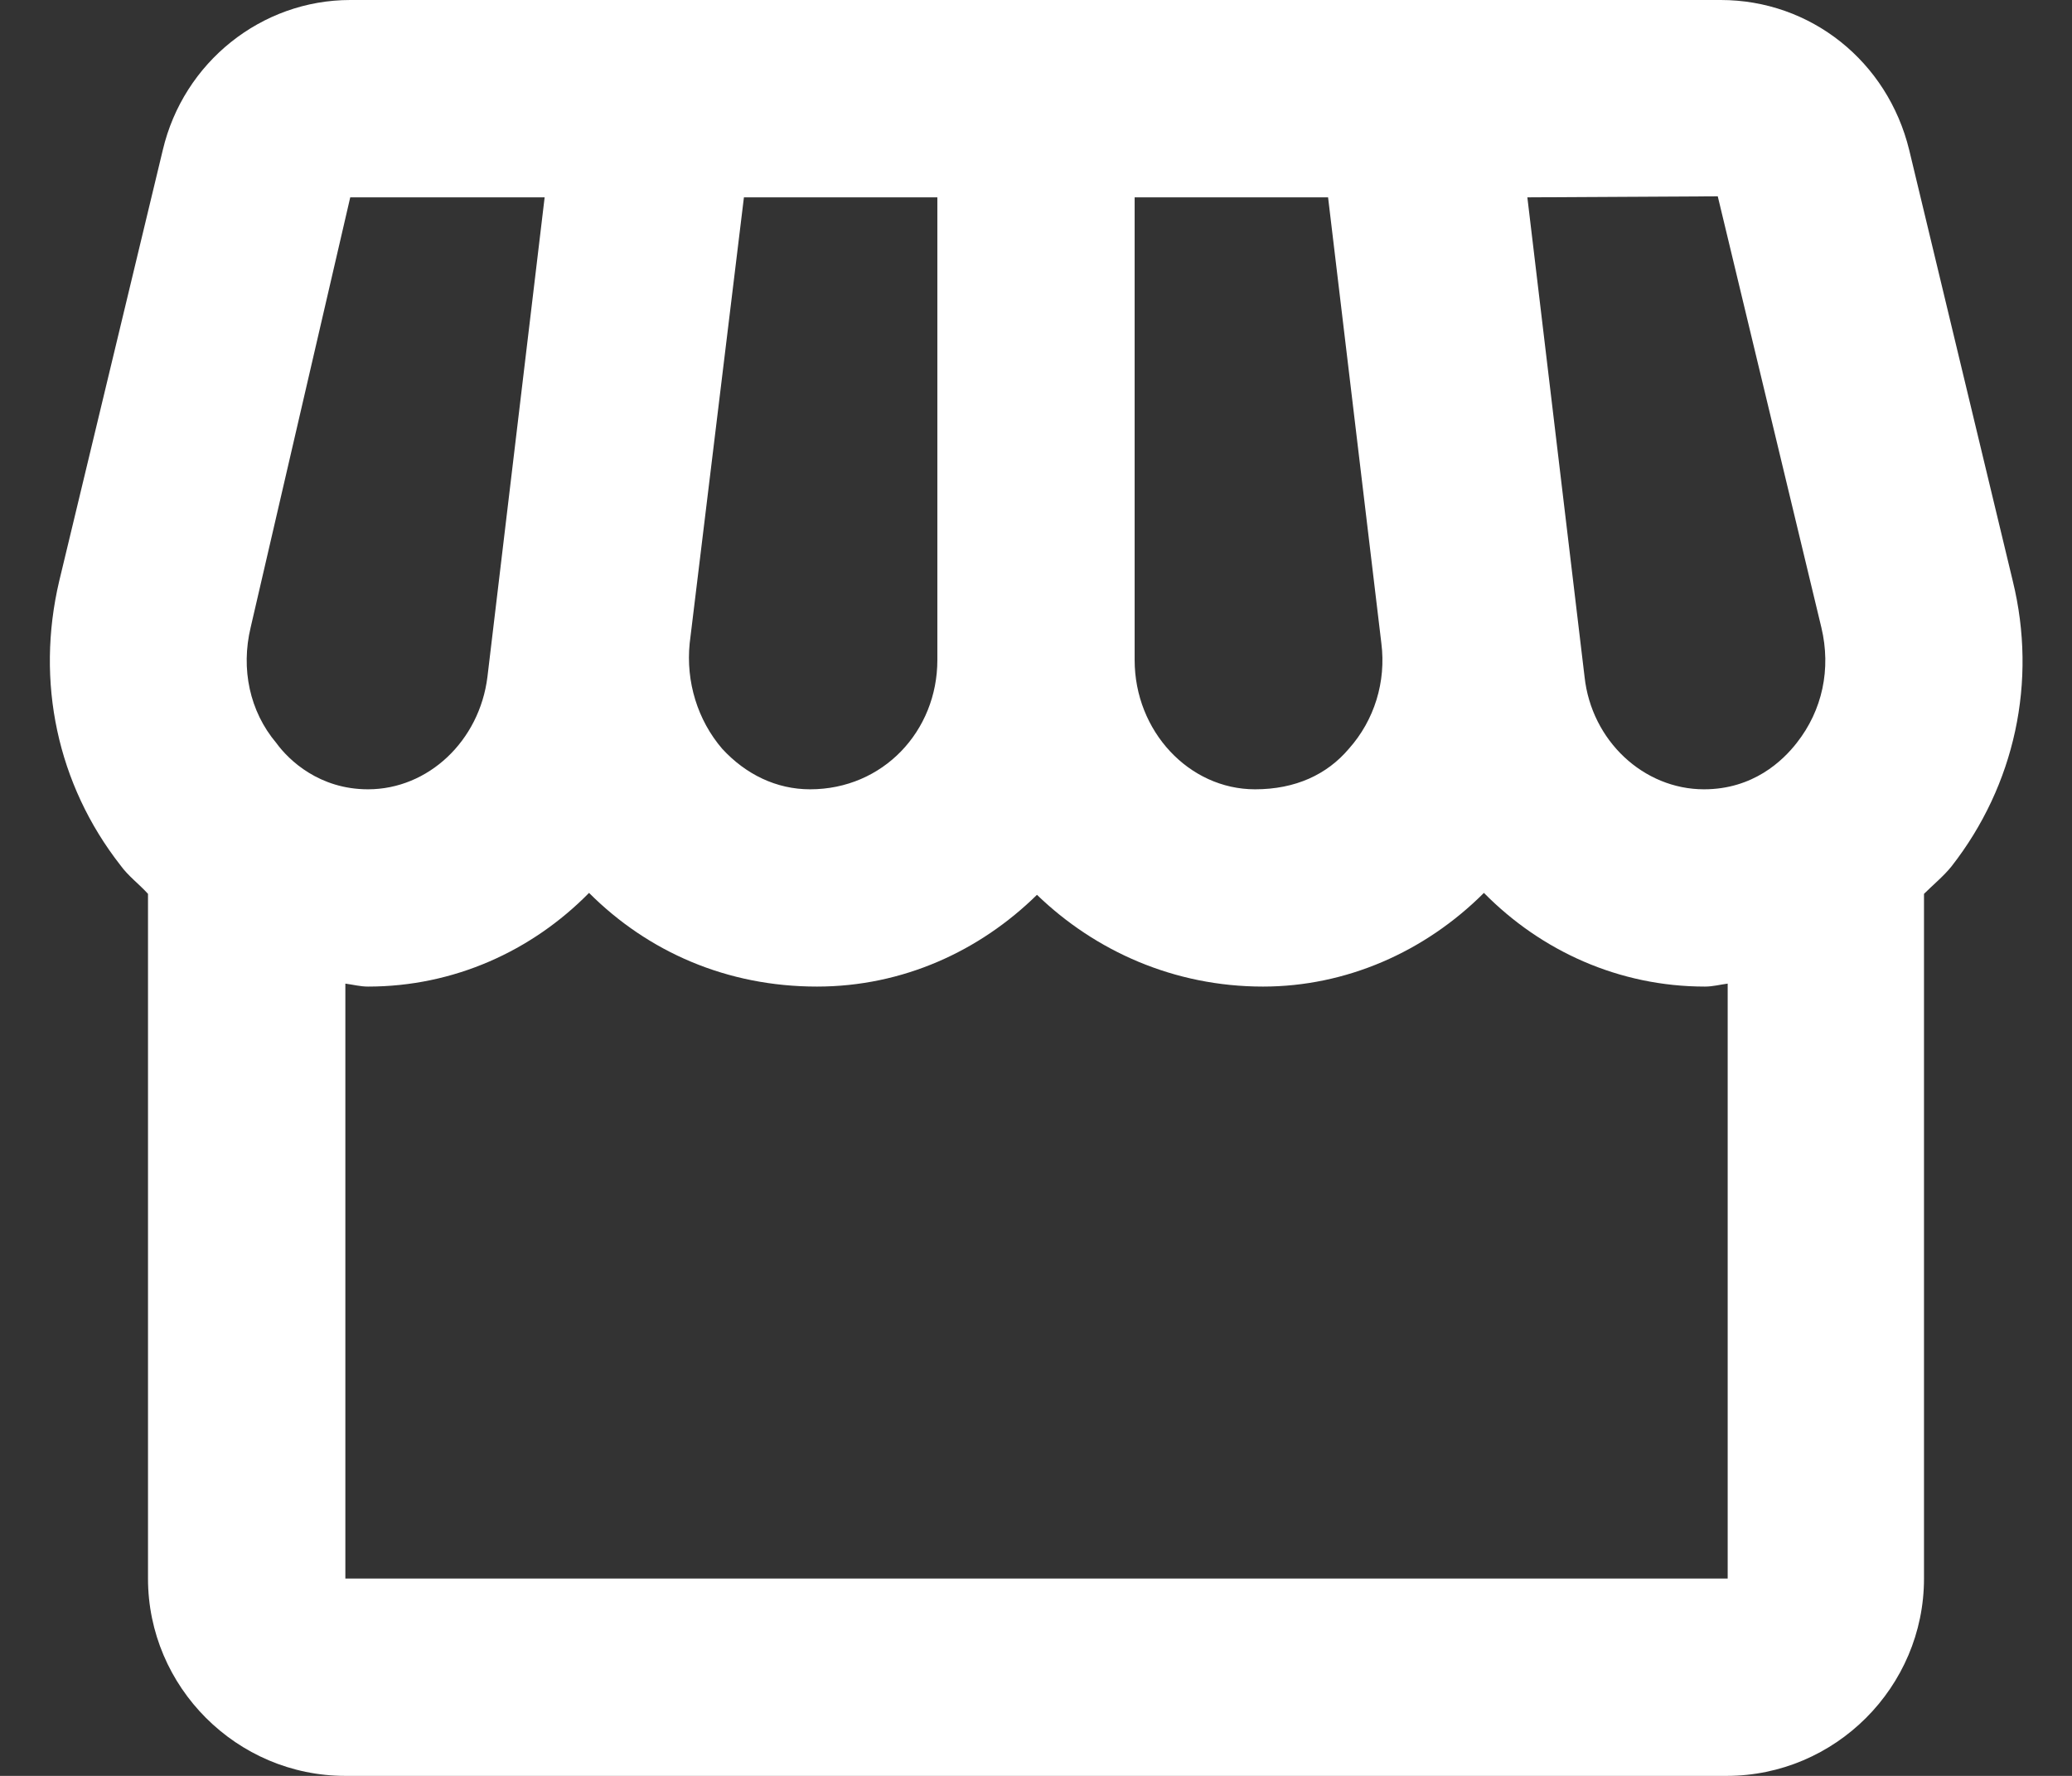 <svg width="28" height="24" viewBox="0 0 28 24" fill="none" xmlns="http://www.w3.org/2000/svg">
<rect x="0" y="0" width="28" height="24" fill="#333333" stroke="none"/>
<path d="M27.2 7.853L25.8 2.027C25.507 0.827 24.467 0 23.253 0H4.733C3.533 0 2.48 0.84 2.2 2.027L0.8 7.853C0.48 9.213 0.773 10.6 1.627 11.693C1.733 11.84 1.88 11.947 2 12.08V21.333C2 22.8 3.2 24 4.667 24H23.333C24.8 24 26 22.8 26 21.333V12.08C26.12 11.96 26.267 11.84 26.373 11.707C27.227 10.613 27.533 9.213 27.2 7.853ZM23.213 2.653L24.613 8.48C24.747 9.04 24.627 9.6 24.28 10.04C24.093 10.28 23.693 10.667 23.027 10.667C22.213 10.667 21.507 10.013 21.413 9.147L20.64 2.667L23.213 2.653ZM15.333 2.667H17.947L18.667 8.693C18.733 9.213 18.573 9.733 18.227 10.12C17.933 10.467 17.507 10.667 16.96 10.667C16.067 10.667 15.333 9.88 15.333 8.92V2.667ZM9.32 8.693L10.053 2.667H12.667V8.92C12.667 9.88 11.933 10.667 10.947 10.667C10.493 10.667 10.08 10.467 9.76 10.12C9.427 9.733 9.267 9.213 9.32 8.693ZM3.387 8.48L4.733 2.667H7.36L6.587 9.147C6.48 10.013 5.787 10.667 4.973 10.667C4.32 10.667 3.907 10.28 3.733 10.04C3.373 9.613 3.253 9.04 3.387 8.48ZM4.667 21.333V13.293C4.773 13.307 4.867 13.333 4.973 13.333C6.133 13.333 7.187 12.853 7.96 12.067C8.76 12.867 9.827 13.333 11.04 13.333C12.2 13.333 13.24 12.853 14.013 12.093C14.8 12.853 15.867 13.333 17.067 13.333C18.187 13.333 19.253 12.867 20.053 12.067C20.827 12.853 21.88 13.333 23.04 13.333C23.147 13.333 23.24 13.307 23.347 13.293V21.333H4.667Z" fill="white"/>
</svg>
